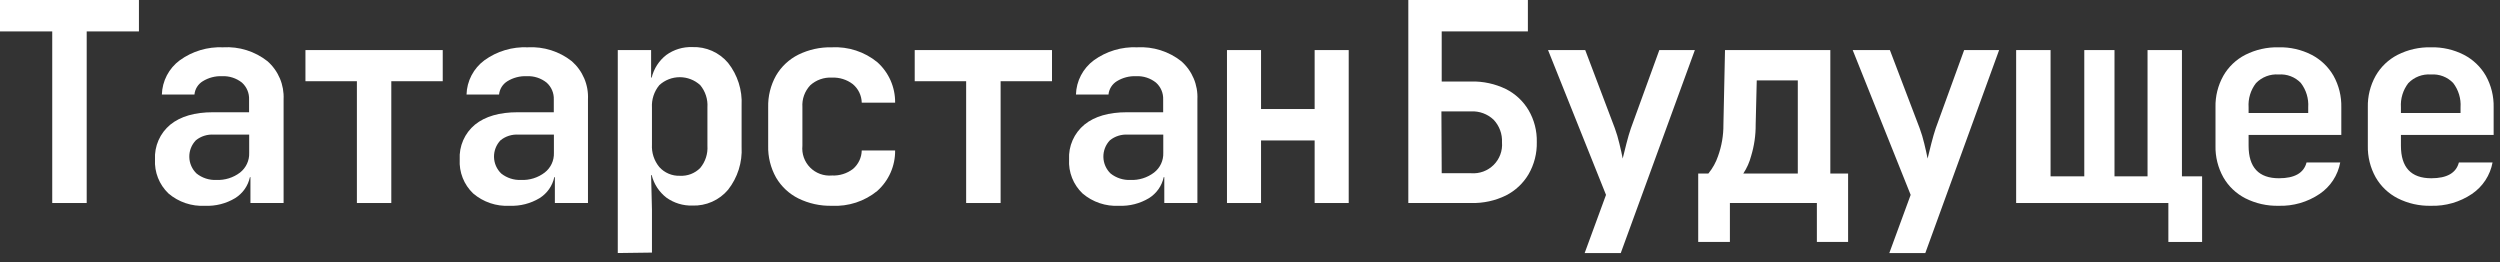 <svg width="267" height="28" viewBox="0 0 267 28" fill="none" xmlns="http://www.w3.org/2000/svg">
<rect x="0" y="0" width="267" height="28" fill="#333333" stroke="none"/>
<path d="M5.579 21.682V3.356H0V0H14.838V3.356H9.259V21.682H5.579Z" fill="white"/>
<path d="M21.896 21.978C20.47 22.057 19.068 21.583 17.985 20.656C17.5 20.189 17.121 19.625 16.874 19C16.627 18.375 16.518 17.705 16.554 17.034C16.516 16.329 16.645 15.626 16.929 14.979C17.213 14.332 17.645 13.761 18.191 13.31C19.282 12.429 20.8 11.988 22.745 11.988H26.601V10.636C26.616 10.297 26.556 9.959 26.425 9.647C26.294 9.334 26.095 9.053 25.843 8.825C25.241 8.346 24.485 8.102 23.715 8.137C22.991 8.108 22.276 8.295 21.659 8.674C21.409 8.825 21.198 9.033 21.043 9.281C20.888 9.528 20.794 9.808 20.768 10.099H17.287C17.307 9.383 17.49 8.682 17.822 8.047C18.154 7.412 18.626 6.861 19.204 6.435C20.545 5.467 22.175 4.98 23.83 5.052C25.538 4.951 27.224 5.479 28.566 6.537C29.141 7.044 29.594 7.672 29.892 8.376C30.19 9.081 30.325 9.843 30.288 10.606V21.682H26.747V18.918H26.692C26.593 19.379 26.402 19.815 26.131 20.201C25.859 20.587 25.511 20.914 25.11 21.163C24.143 21.745 23.024 22.028 21.896 21.978ZM23.108 19.219C24.018 19.257 24.913 18.978 25.637 18.429C25.953 18.18 26.206 17.861 26.376 17.497C26.546 17.133 26.627 16.735 26.613 16.334V14.378H22.848C22.151 14.329 21.462 14.545 20.92 14.982C20.457 15.462 20.204 16.106 20.218 16.772C20.232 17.437 20.51 18.07 20.992 18.531C21.591 19.008 22.343 19.252 23.108 19.219Z" fill="white"/>
<path d="M38.116 21.682V8.674H32.622V5.348H47.284V8.674H41.791V21.682H38.116Z" fill="white"/>
<path d="M54.439 21.978C53.013 22.058 51.611 21.584 50.528 20.656C50.042 20.19 49.662 19.626 49.415 19.001C49.168 18.376 49.06 17.705 49.097 17.034C49.058 16.33 49.186 15.626 49.469 14.979C49.752 14.333 50.183 13.761 50.728 13.31C51.82 12.429 53.34 11.988 55.288 11.988H59.145V10.636C59.16 10.296 59.099 9.958 58.967 9.645C58.835 9.332 58.635 9.052 58.381 8.825C57.78 8.344 57.022 8.099 56.252 8.137C55.527 8.107 54.809 8.294 54.191 8.674C53.942 8.827 53.732 9.035 53.577 9.282C53.423 9.53 53.328 9.809 53.299 10.099H49.825C49.844 9.383 50.027 8.682 50.359 8.047C50.691 7.412 51.163 6.861 51.741 6.435C53.081 5.466 54.713 4.979 56.367 5.052C58.064 4.958 59.736 5.486 61.067 6.537C61.643 7.043 62.098 7.671 62.397 8.375C62.697 9.079 62.833 9.842 62.795 10.606V21.682H59.26V18.918H59.199C59.102 19.378 58.912 19.814 58.641 20.2C58.37 20.586 58.024 20.913 57.623 21.163C56.664 21.739 55.558 22.022 54.439 21.978ZM55.652 19.219C56.56 19.258 57.453 18.979 58.174 18.429C58.492 18.181 58.747 17.863 58.918 17.499C59.089 17.135 59.17 16.735 59.157 16.334V14.378H55.385C54.689 14.329 54 14.545 53.457 14.982C52.997 15.464 52.747 16.107 52.76 16.771C52.774 17.436 53.05 18.068 53.53 18.531C54.127 19.005 54.876 19.25 55.64 19.219H55.652Z" fill="white"/>
<path d="M65.978 27.024V5.348H69.538V8.288H69.598C69.831 7.332 70.38 6.481 71.157 5.873C71.966 5.289 72.948 4.992 73.946 5.028C74.669 5.002 75.388 5.141 76.049 5.434C76.71 5.727 77.295 6.166 77.76 6.718C78.778 8.01 79.29 9.625 79.203 11.264V15.688C79.293 17.337 78.781 18.962 77.76 20.264C77.295 20.816 76.71 21.255 76.049 21.548C75.388 21.841 74.669 21.98 73.946 21.954C72.954 21.982 71.981 21.685 71.175 21.109C70.391 20.504 69.835 19.653 69.598 18.694H69.538L69.629 22.406V26.976L65.978 27.024ZM72.606 18.773C73.007 18.796 73.409 18.734 73.785 18.591C74.16 18.447 74.501 18.225 74.783 17.94C75.336 17.274 75.611 16.423 75.553 15.561V11.463C75.61 10.603 75.335 9.754 74.783 9.091C74.188 8.546 73.408 8.244 72.6 8.244C71.791 8.244 71.012 8.546 70.417 9.091C69.857 9.767 69.576 10.63 69.629 11.505V15.429C69.576 16.303 69.858 17.166 70.417 17.843C70.691 18.148 71.029 18.39 71.408 18.55C71.786 18.711 72.195 18.787 72.606 18.773Z" fill="white"/>
<path d="M88.844 21.978C87.606 22.007 86.378 21.738 85.267 21.193C84.272 20.697 83.444 19.923 82.884 18.966C82.301 17.927 82.01 16.751 82.041 15.562V11.463C82.011 10.275 82.302 9.102 82.884 8.065C83.444 7.108 84.272 6.334 85.267 5.837C86.378 5.292 87.606 5.023 88.844 5.052C90.603 4.962 92.333 5.528 93.695 6.64C94.303 7.184 94.787 7.851 95.116 8.596C95.444 9.342 95.609 10.148 95.599 10.962H92.034C92.025 10.584 91.936 10.213 91.772 9.873C91.608 9.532 91.373 9.231 91.082 8.988C90.444 8.5 89.654 8.252 88.85 8.288C88.43 8.265 88.01 8.325 87.613 8.465C87.217 8.605 86.852 8.822 86.54 9.103C86.246 9.414 86.019 9.781 85.874 10.183C85.729 10.585 85.669 11.013 85.697 11.439V15.562C85.654 15.986 85.705 16.416 85.847 16.818C85.99 17.221 86.22 17.588 86.521 17.892C86.822 18.196 87.187 18.43 87.59 18.577C87.993 18.724 88.423 18.78 88.85 18.743C89.66 18.782 90.457 18.534 91.1 18.042C91.386 17.797 91.617 17.494 91.778 17.154C91.939 16.814 92.026 16.444 92.034 16.069H95.599C95.609 16.882 95.444 17.689 95.116 18.434C94.787 19.179 94.303 19.846 93.695 20.39C92.333 21.503 90.603 22.069 88.844 21.978Z" fill="white"/>
<path d="M103.185 21.682V8.674H97.691V5.348H112.353V8.674H106.865V21.682H103.185Z" fill="white"/>
<path d="M119.52 21.978C118.094 22.058 116.692 21.584 115.609 20.656C115.123 20.19 114.743 19.626 114.496 19.001C114.249 18.376 114.141 17.705 114.178 17.034C114.14 16.329 114.269 15.625 114.553 14.979C114.837 14.332 115.27 13.761 115.815 13.31C116.901 12.428 118.423 11.988 120.369 11.988H124.226V10.636C124.241 10.296 124.18 9.958 124.048 9.645C123.916 9.332 123.716 9.052 123.462 8.825C122.862 8.345 122.107 8.1 121.339 8.137C120.614 8.107 119.896 8.294 119.278 8.674C119.029 8.827 118.819 9.035 118.664 9.282C118.51 9.529 118.415 9.809 118.386 10.099H114.912C114.931 9.383 115.114 8.682 115.446 8.047C115.778 7.412 116.25 6.861 116.828 6.435C118.169 5.467 119.8 4.979 121.454 5.052C123.153 4.958 124.827 5.486 126.16 6.537C126.735 7.044 127.188 7.672 127.486 8.376C127.784 9.081 127.919 9.842 127.882 10.606V21.682H124.347V18.918H124.286C124.189 19.378 123.999 19.814 123.728 20.2C123.457 20.586 123.111 20.913 122.71 21.163C121.75 21.74 120.641 22.023 119.52 21.978ZM120.733 19.219C121.641 19.258 122.534 18.978 123.255 18.428C123.573 18.181 123.828 17.863 123.999 17.499C124.17 17.134 124.251 16.735 124.238 16.334V14.378H120.466C119.77 14.331 119.081 14.546 118.538 14.982C118.078 15.464 117.828 16.107 117.841 16.771C117.855 17.436 118.131 18.068 118.611 18.531C119.212 19.007 119.965 19.251 120.733 19.219Z" fill="white"/>
<path d="M131.041 21.682V5.348H134.679V11.644H140.403V5.348H144.042V21.682H140.403V15H134.679V21.682H131.041Z" fill="white"/>
<path d="M150.408 21.682V0H163.178V3.356H153.974V8.704H157.115C158.398 8.673 159.671 8.949 160.826 9.507C161.834 10.013 162.676 10.797 163.251 11.765C163.856 12.798 164.16 13.979 164.13 15.175C164.158 16.378 163.854 17.566 163.251 18.61C162.677 19.581 161.835 20.369 160.826 20.879C159.678 21.439 158.411 21.714 157.133 21.682H150.408ZM153.974 18.501H157.115C157.558 18.535 158.002 18.472 158.419 18.319C158.835 18.165 159.213 17.923 159.527 17.61C159.84 17.296 160.082 16.919 160.235 16.504C160.388 16.089 160.449 15.646 160.413 15.205C160.435 14.764 160.367 14.323 160.214 13.908C160.061 13.493 159.826 13.113 159.522 12.791C159.2 12.485 158.819 12.248 158.402 12.094C157.985 11.94 157.541 11.873 157.097 11.897H153.943L153.974 18.501Z" fill="white"/>
<path d="M169.242 27.024L171.522 20.813L165.331 5.348H169.302L172.462 13.69C172.659 14.231 172.823 14.783 172.953 15.344C173.11 15.984 173.226 16.515 173.304 16.932C173.402 16.515 173.535 15.984 173.699 15.344C173.862 14.704 174.026 14.137 174.184 13.69L177.216 5.348H181.011L173.098 27.024H169.242Z" fill="white"/>
<path d="M181.369 25.841V18.531H182.455C182.91 17.975 183.262 17.341 183.491 16.66C183.878 15.583 184.071 14.447 184.061 13.304L184.231 5.348H195.479V18.531H197.377V25.841H194.042V21.682H184.753V25.841H181.369ZM186.159 18.531H192.005V8.584H187.621L187.506 13.304C187.515 14.441 187.352 15.572 187.02 16.66C186.847 17.325 186.564 17.958 186.184 18.531H186.159Z" fill="white"/>
<path d="M201.779 27.024L204.059 20.813L197.868 5.348H201.84L205.017 13.69C205.217 14.231 205.383 14.783 205.514 15.344C205.672 15.984 205.787 16.515 205.866 16.932C205.963 16.515 206.096 15.984 206.26 15.344C206.424 14.704 206.588 14.137 206.739 13.69L209.771 5.348H213.506L205.624 27.024H201.779Z" fill="white"/>
<path d="M231.582 25.841V21.682H215.325V5.348H219V18.833H222.602V5.348H225.828V18.833H229.357V5.348H233.031V18.833H235.184V25.841H231.582Z" fill="white"/>
<path d="M243.364 21.978C242.127 22.008 240.902 21.733 239.798 21.175C238.815 20.671 237.999 19.893 237.452 18.936C236.877 17.905 236.588 16.74 236.615 15.561V11.463C236.587 10.286 236.876 9.123 237.452 8.095C237.999 7.138 238.815 6.36 239.798 5.855C240.902 5.298 242.127 5.022 243.364 5.052C244.585 5.022 245.795 5.298 246.881 5.855C247.86 6.363 248.672 7.141 249.221 8.095C249.793 9.124 250.08 10.287 250.052 11.463V14.409H240.15V15.561C240.15 17.879 241.235 19.038 243.394 19.038C245.068 19.038 246.05 18.475 246.341 17.348H249.937C249.812 18.027 249.553 18.675 249.174 19.254C248.795 19.832 248.304 20.329 247.729 20.716C246.444 21.584 244.916 22.025 243.364 21.978ZM240.15 11.463V12.066H246.517V11.463C246.58 10.529 246.3 9.604 245.729 8.861C245.427 8.545 245.058 8.299 244.649 8.143C244.24 7.986 243.801 7.922 243.364 7.956C242.916 7.921 242.466 7.986 242.047 8.146C241.627 8.306 241.249 8.556 240.938 8.879C240.369 9.617 240.089 10.535 240.15 11.463Z" fill="white"/>
<path d="M259.632 21.978C258.396 22.008 257.17 21.733 256.067 21.175C255.083 20.671 254.268 19.893 253.72 18.936C253.146 17.905 252.857 16.74 252.884 15.561V11.463C252.856 10.286 253.145 9.123 253.72 8.095C254.268 7.138 255.083 6.36 256.067 5.855C257.17 5.298 258.396 5.022 259.632 5.052C260.854 5.023 262.063 5.299 263.149 5.855C264.129 6.363 264.941 7.141 265.49 8.095C266.062 9.124 266.348 10.287 266.321 11.463V14.409H256.419V15.561C256.419 17.879 257.5 19.038 259.663 19.038C261.336 19.038 262.319 18.475 262.61 17.348H266.205C266.08 18.027 265.82 18.674 265.441 19.253C265.062 19.831 264.572 20.328 263.998 20.716C262.712 21.583 261.185 22.024 259.632 21.978ZM256.419 11.463V12.066H262.786V11.463C262.849 10.529 262.569 9.604 261.997 8.861C261.695 8.546 261.326 8.301 260.917 8.144C260.508 7.988 260.069 7.923 259.632 7.956C259.185 7.921 258.735 7.986 258.315 8.146C257.896 8.306 257.517 8.556 257.207 8.879C256.638 9.617 256.358 10.535 256.419 11.463Z" fill="white"/>
</svg>
